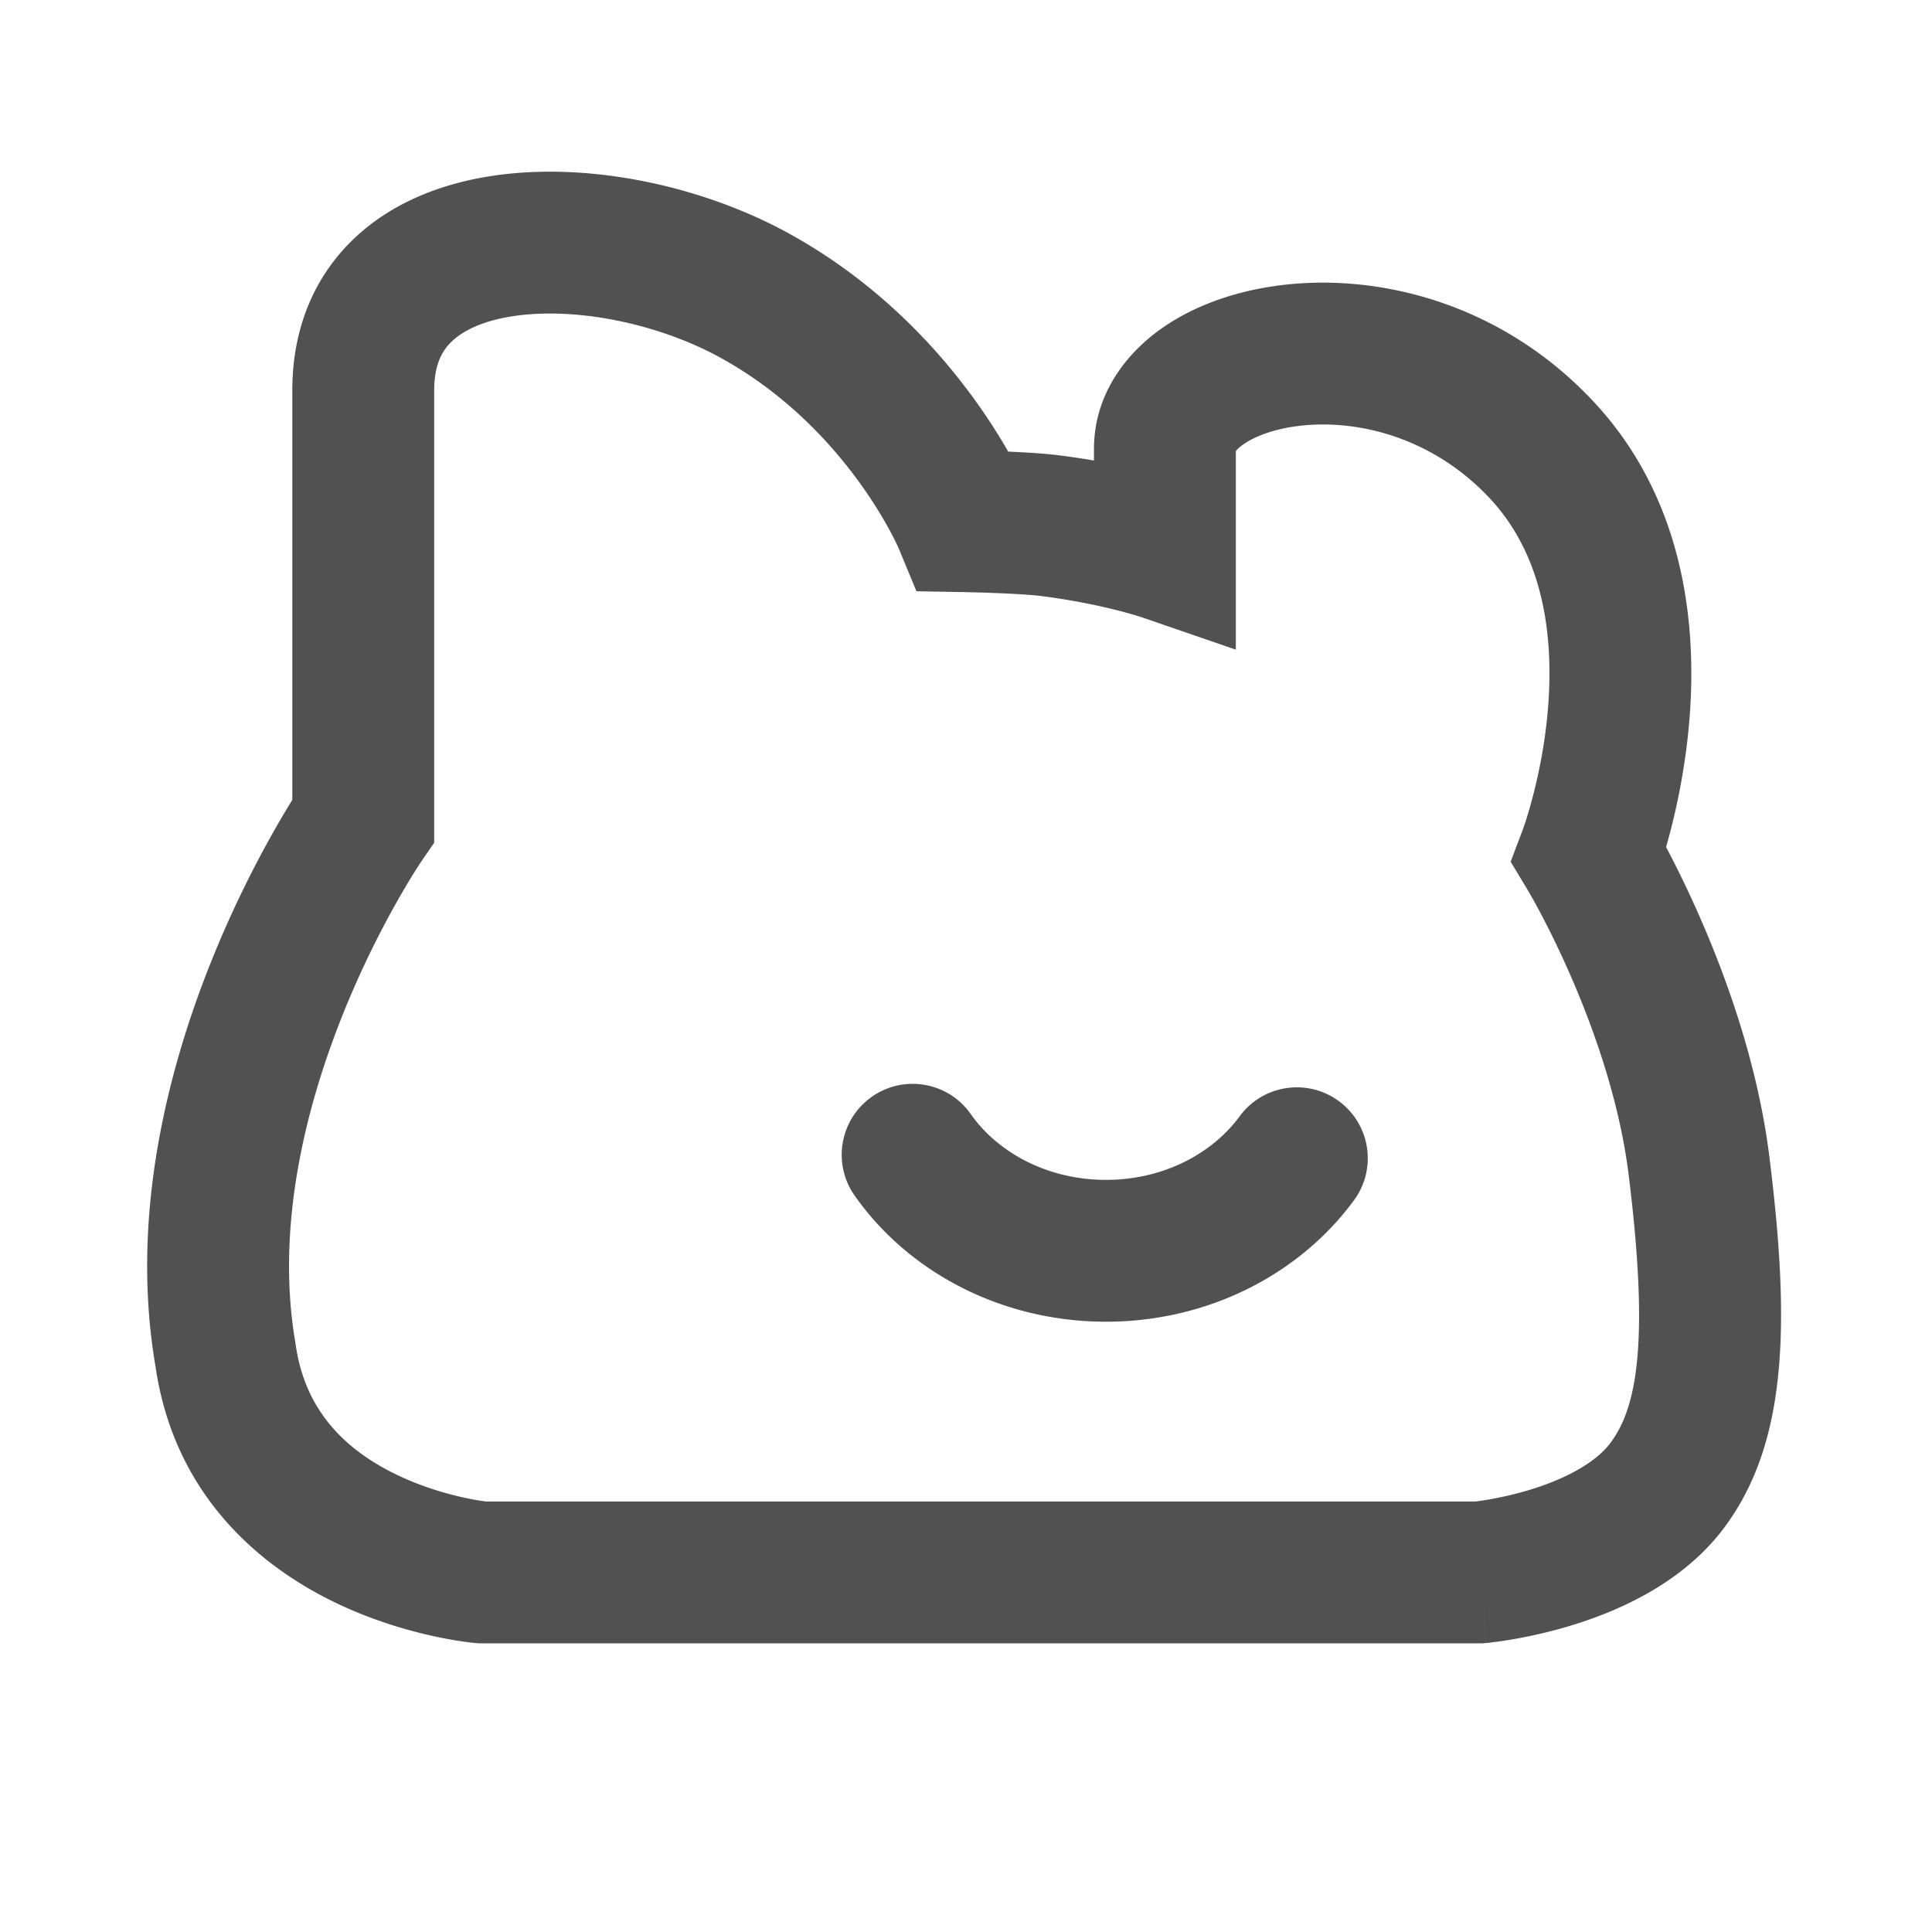 <?xml version="1.0" standalone="no"?><!DOCTYPE svg PUBLIC "-//W3C//DTD SVG 1.1//EN" "http://www.w3.org/Graphics/SVG/1.1/DTD/svg11.dtd"><svg t="1705816555418" class="icon" viewBox="0 0 1024 1024" version="1.1" xmlns="http://www.w3.org/2000/svg" p-id="1493" xmlns:xlink="http://www.w3.org/1999/xlink" width="128" height="128"><path d="M230.128 206.934c0-13.981 4.398-21.35 9.518-26.158 6.042-5.673 16.586-10.875 32.741-13.267 32.911-4.874 76.659 3.894 110.024 22.39 33.521 18.582 57.263 44.05 72.745 65.318 7.694 10.568 13.177 19.868 16.662 26.354a153.69 153.69 0 0 1 3.706 7.32c0.371 0.79 0.619 1.345 0.75 1.641l0.095 0.218 9.371 22.625 24.645 0.442 0.28 0.005 0.933 0.02a935.352 935.352 0 0 1 15.177 0.452c9.578 0.364 19.317 0.907 24.644 1.57 16.546 2.06 30.365 5.008 39.925 7.404a244.154 244.154 0 0 1 10.816 2.959c1.188 0.357 2.051 0.63 2.563 0.796l0.476 0.155 0.026 0.009 0.019 0.006 0.028 0.01 49.751 17.128v-105.24c0.485-0.68 1.645-1.95 4.18-3.703 6.19-4.281 17.297-8.648 32.509-9.993 30.054-2.656 68.138 7.17 97.614 38.42 27.733 29.403 34.126 70.354 31.312 109.36-1.369 18.986-4.843 35.963-8.006 48.219-1.57 6.085-3.035 10.895-4.067 14.076a145.76 145.76 0 0 1-1.172 3.476l-0.155 0.437-0.103 0.282-0.004 0.014-0.008 0.02-0.011 0.03-0.01 0.025-6.432 16.967 9.389 15.603 0.02 0.034 0.299 0.508c0.27 0.461 0.702 1.206 1.276 2.218a350.192 350.192 0 0 1 4.986 9.128c4.25 8.04 10.084 19.708 16.241 33.903 12.459 28.727 25.555 66.249 30.296 104.257 10.82 86.728 4.717 121.798-8.377 140.655l-0.145 0.209-0.141 0.21c-7.072 10.483-22.336 19.407-41.735 25.574-8.914 2.833-17.22 4.616-23.298 5.68-3.008 0.526-5.39 0.862-6.929 1.059l-0.492 0.061H257.485c-0.489-0.063-1.106-0.146-1.838-0.254a149.987 149.987 0 0 1-11.093-2.098c-9.602-2.176-22.262-5.936-35.005-12.176-25.249-12.365-47.72-32.503-52.801-68.434l-0.08-0.561-0.096-0.557c-10.502-60.963 5.1-124.148 25.206-174.262 9.903-24.684 20.533-45.291 28.653-59.662 4.048-7.167 7.443-12.731 9.769-16.419a230.91 230.91 0 0 1 2.624-4.077c0.284-0.431 0.489-0.736 0.605-0.909l0.082-0.121 0.031-0.045 6.586-9.576V206.934z m330.583 34.326c-7.514-0.935-17.713-1.523-26.329-1.899-4.603-8.03-10.695-17.766-18.424-28.383-19.915-27.356-51.376-61.492-97.08-86.828-45.859-25.422-106.169-38.613-157.51-31.01-25.971 3.847-52.602 13.492-73.203 32.836-21.523 20.209-33.236 48.025-33.236 80.958v217.023a487.523 487.523 0 0 0-9.976 16.886c-9.379 16.602-21.573 40.24-32.97 68.648-22.444 55.942-43.303 134.093-29.612 214.464 9.903 68.461 55.222 105.813 94.097 124.851 19.372 9.487 37.903 14.909 51.462 17.981a224.736 224.736 0 0 0 16.739 3.153c2.084 0.308 3.785 0.523 5.045 0.668 0.63 0.073 1.151 0.128 1.556 0.169l0.519 0.051 0.192 0.017 0.079 0.007 0.036 0.004s0.366-0.688 1.739-3.39l-1.707 3.392 1.627 0.142h532.043l1.673-0.15-1.673-32.678 1.694 32.676 0.022-0.002 0.05-0.004 0.121-0.011 0.321-0.031 0.958-0.099c0.774-0.083 1.817-0.203 3.1-0.367 2.562-0.326 6.104-0.832 10.383-1.58 8.496-1.487 20.217-3.988 33.119-8.089 24.178-7.686 59.592-23.182 81.147-54.966 31.147-45.04 31.668-107.81 21.086-192.631-5.967-47.83-21.967-92.677-35.925-124.861-7.053-16.26-13.758-29.683-18.746-39.119l-0.071-0.135c0.764-2.664 1.57-5.598 2.39-8.778 3.972-15.391 8.42-36.966 10.196-61.592 3.479-48.221-2.936-114.746-51.606-166.346-46.928-49.752-108.473-66.191-158.947-61.729-25.053 2.214-49.435 9.751-68.667 23.051-19.234 13.301-36.6 35.157-36.6 64.467v6.062a420.441 420.441 0 0 0-19.112-2.828zM452.957 633.656c-11.933-16.989-7.831-40.434 9.164-52.364 16.994-11.931 40.445-7.829 52.378 9.16 14.132 20.119 40.274 34.903 71.702 34.903 28.946 0 53.498-12.563 68.224-30.348a72.364 72.364 0 0 0 2.609-3.343c12.286-16.737 35.818-20.347 52.558-8.064 16.741 12.283 20.352 35.809 8.066 52.545a147.852 147.852 0 0 1-5.307 6.803c-29.471 35.592-75.531 57.587-126.15 57.587-54.822 0-104.409-25.827-133.244-66.879z" p-id="1494" fill="#515151"></path></svg>